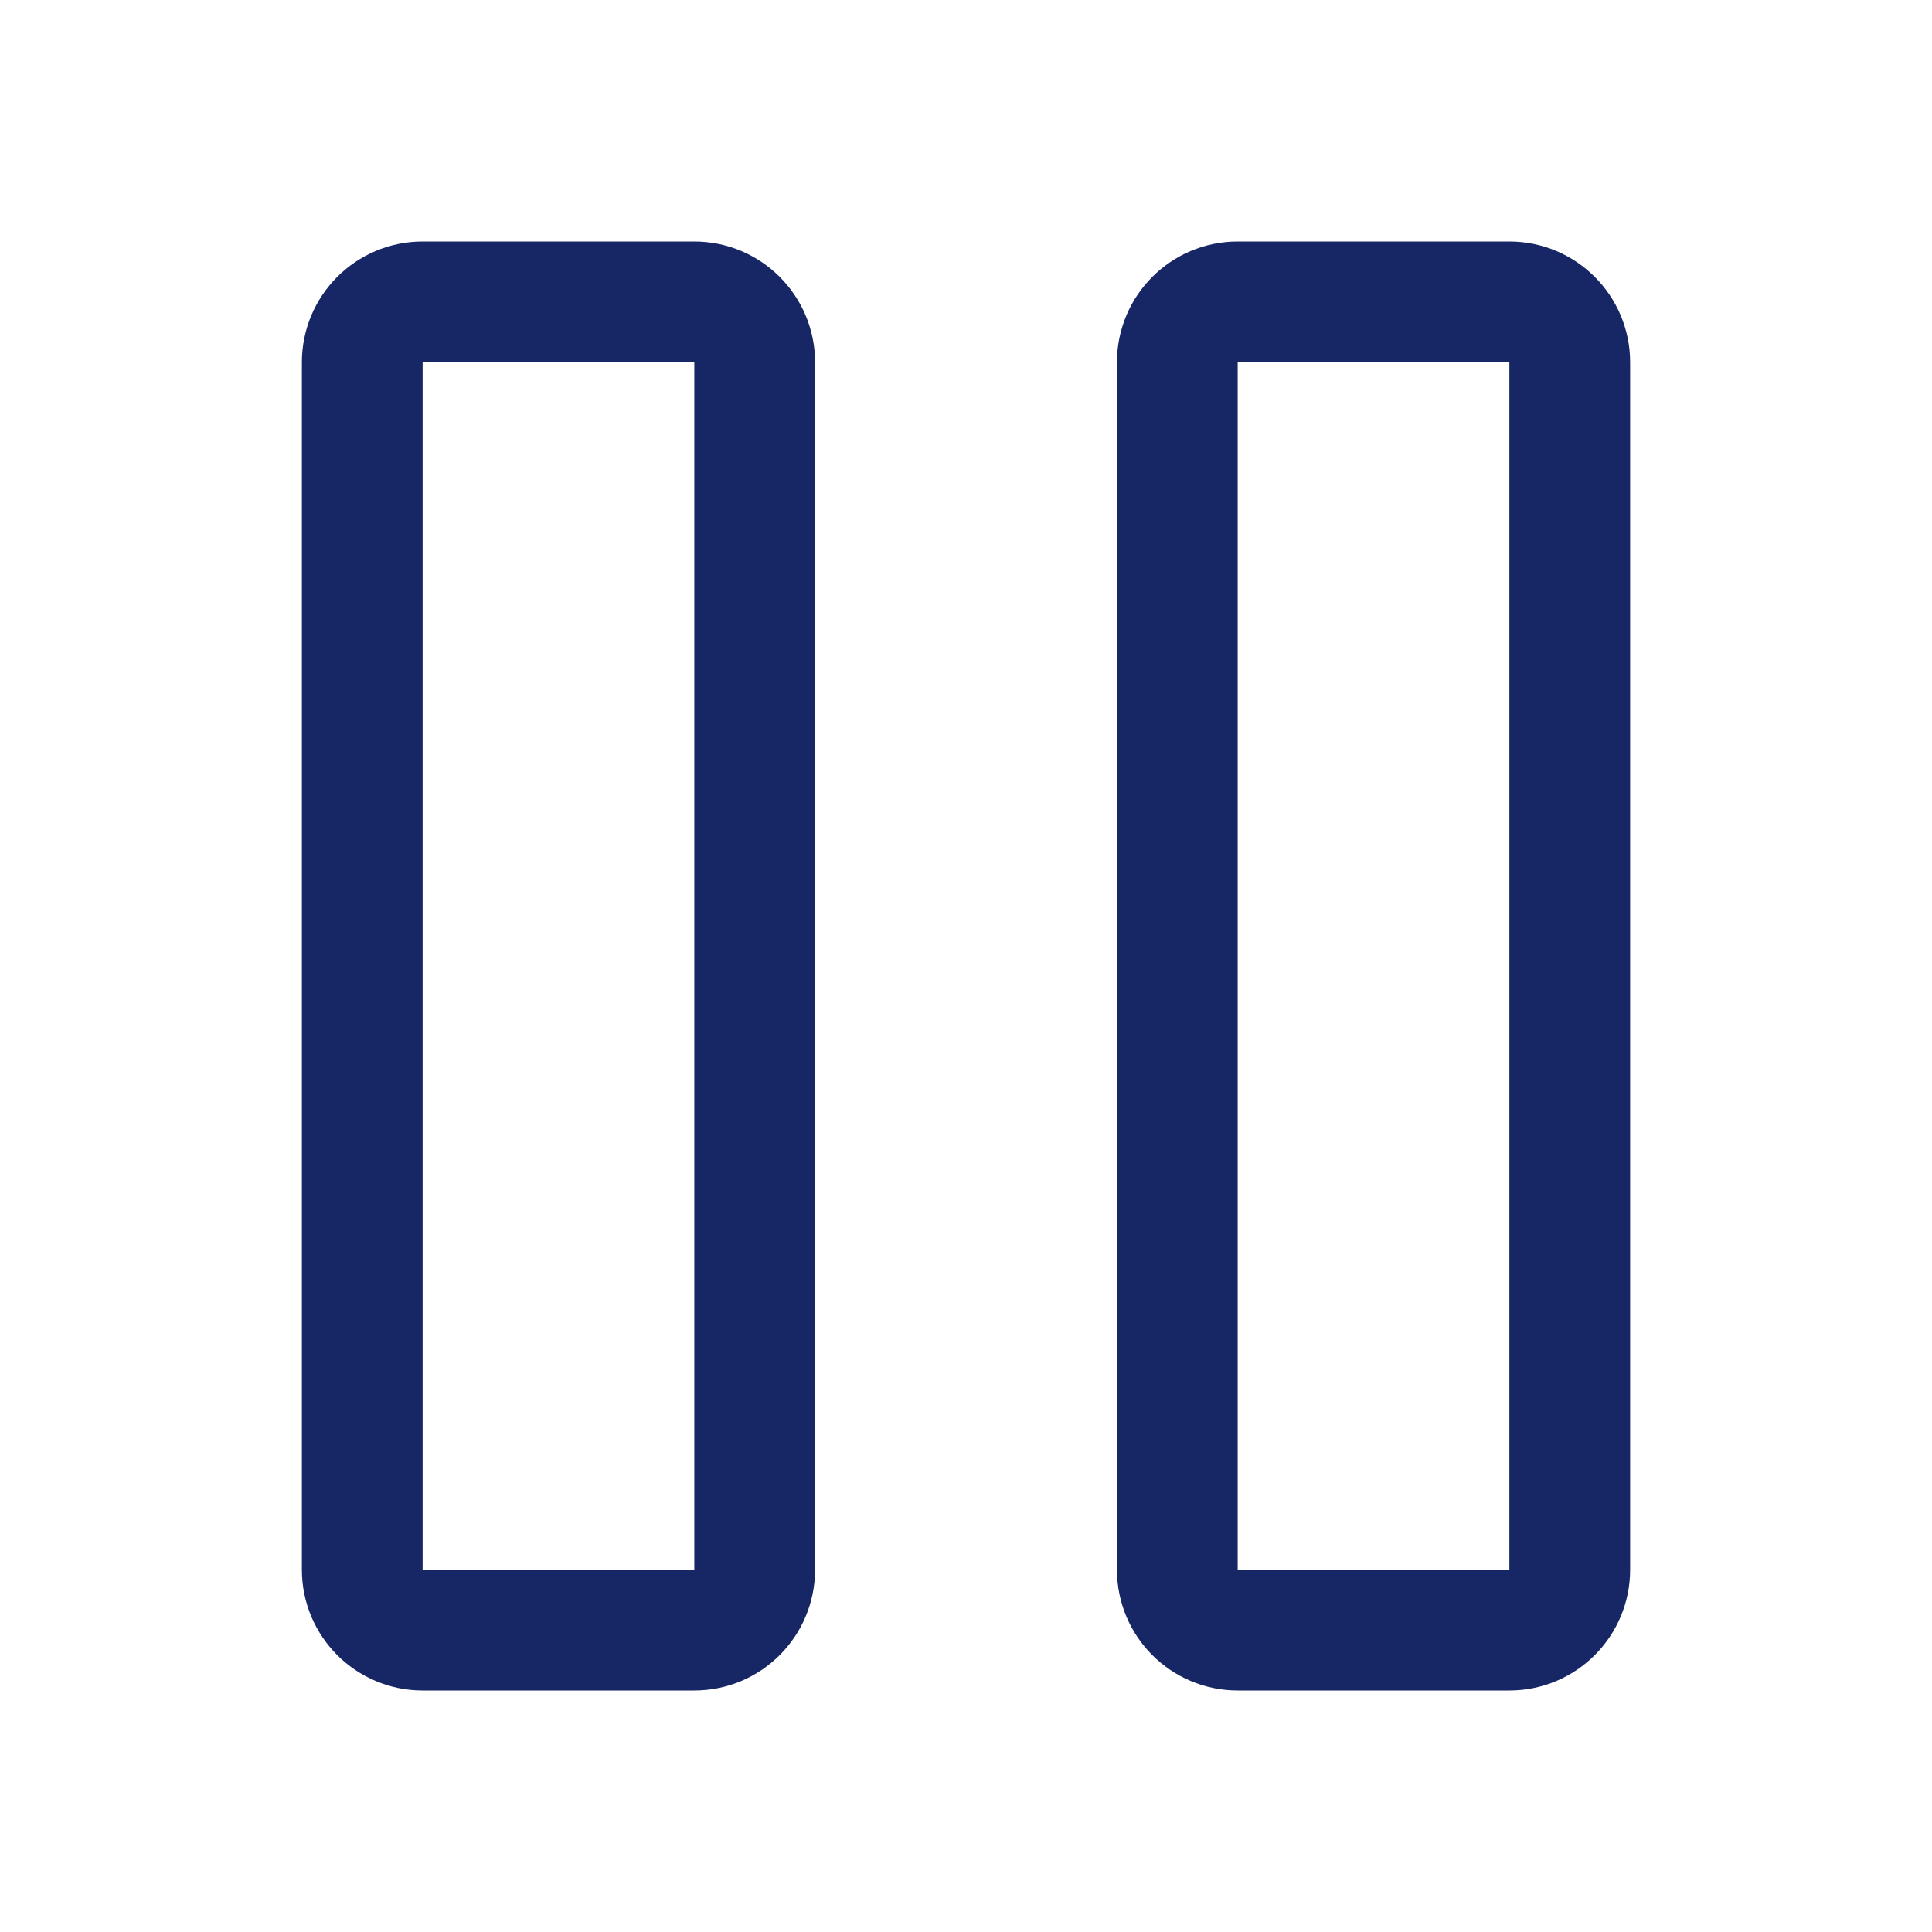 <svg width="24" height="24" viewBox="0 0 24 24" fill="none" xmlns="http://www.w3.org/2000/svg">
<path d="M18.75 3.75H15.375C14.961 3.75 14.625 4.086 14.625 4.5V19.5C14.625 19.914 14.961 20.25 15.375 20.25H18.75C19.164 20.25 19.5 19.914 19.5 19.5V4.5C19.5 4.086 19.164 3.75 18.75 3.75Z" stroke="#172765" stroke-width="1.5" stroke-linecap="round" stroke-linejoin="round"/>
<path d="M8.625 3.75H5.25C4.836 3.75 4.5 4.086 4.5 4.5V19.5C4.5 19.914 4.836 20.25 5.25 20.25H8.625C9.039 20.25 9.375 19.914 9.375 19.5V4.5C9.375 4.086 9.039 3.75 8.625 3.75Z" stroke="#172765" stroke-width="1.5" stroke-linecap="round" stroke-linejoin="round"/>
</svg>
